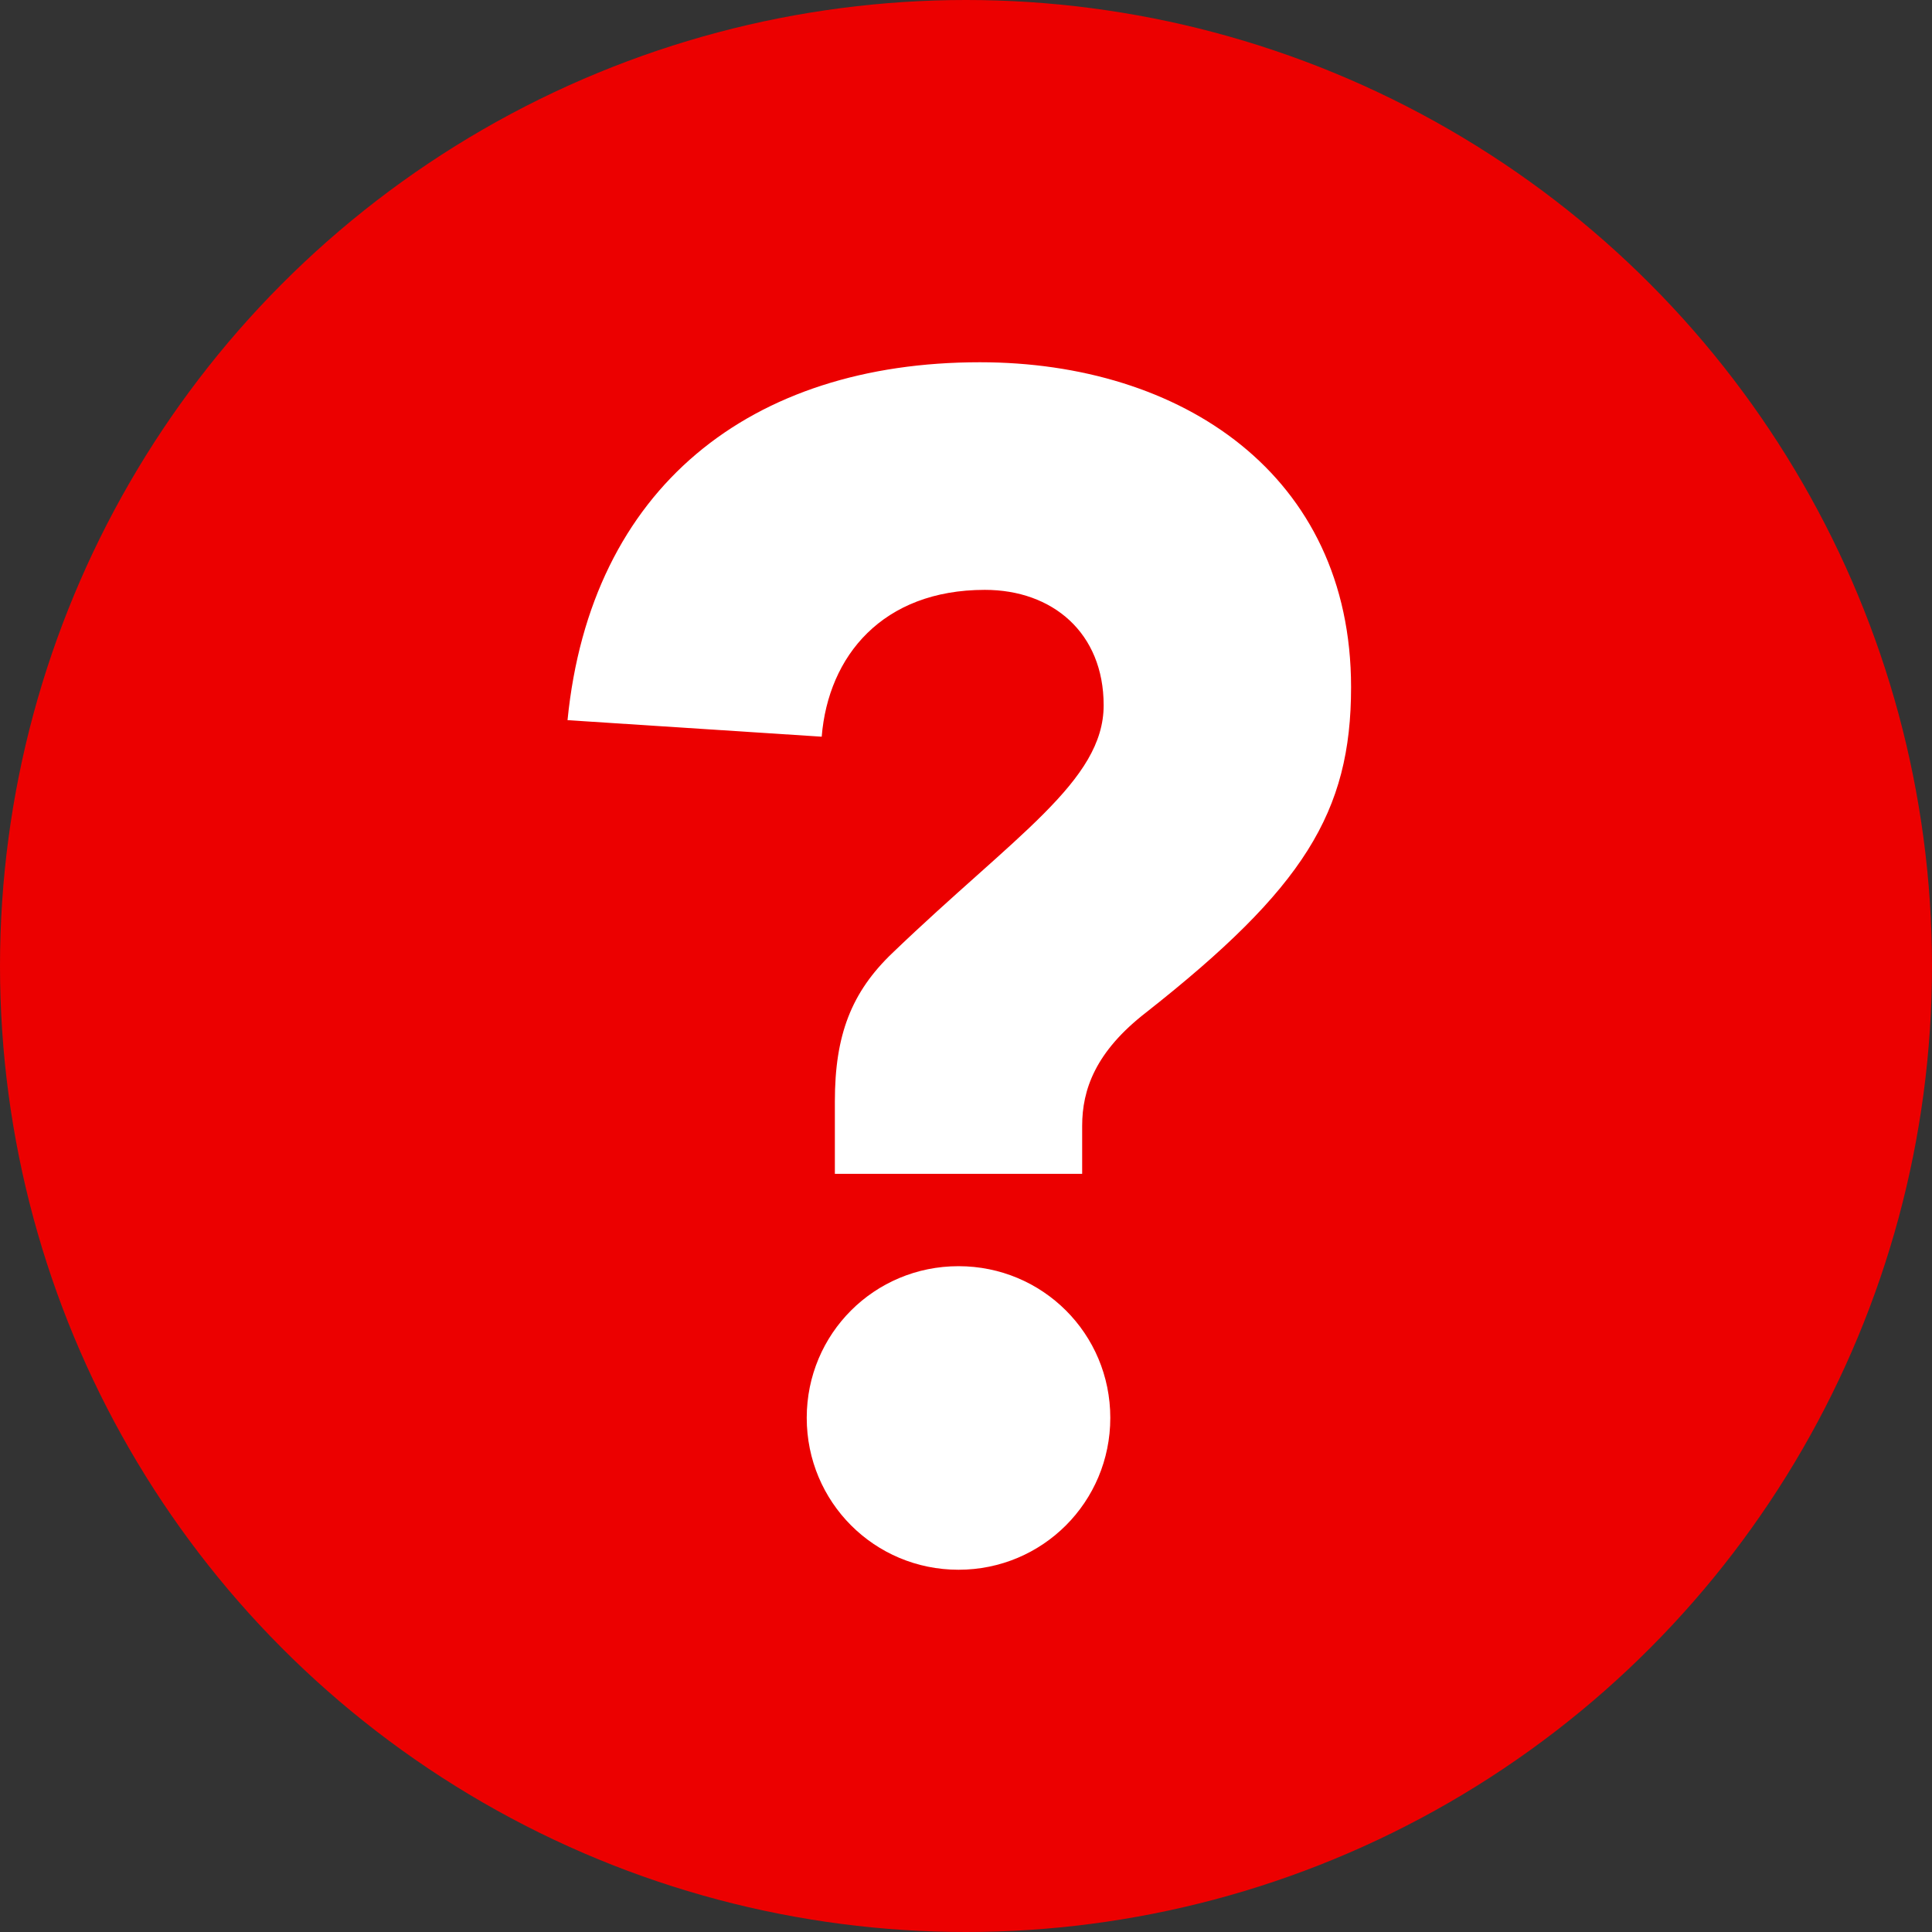 <?xml version="1.0" encoding="UTF-8"?>
<svg viewBox="0 0 16 16" version="1.1" xmlns="http://www.w3.org/2000/svg" xmlns:xlink="http://www.w3.org/1999/xlink">
    <rect x="0" y="0" width="16" height="16" fill="#333333" stroke="none"/>
    <g id="icoon/uitleg-klein" stroke="none" stroke-width="1" fill="none" fill-rule="evenodd">
        <circle id="Oval" fill="#EC0000" cx="8" cy="8" r="8"></circle>
        <path d="M7.938,10.486 C8.634,10.486 9.195,11.045 9.195,11.742 C9.195,12.439 8.634,13 7.938,13 C7.241,13 6.681,12.439 6.681,11.742 C6.681,11.045 7.241,10.486 7.938,10.486 L7.938,10.486 Z M6.914,9.12 C6.914,8.573 7.05,8.217 7.392,7.891 C8.402,6.921 9.14,6.469 9.14,5.841 C9.14,5.24 8.716,4.885 8.156,4.885 C7.31,4.885 6.859,5.432 6.805,6.101 L4.7,5.964 C4.891,4.037 6.216,3 8.115,3 C9.783,3 11.189,3.929 11.189,5.691 C11.189,6.73 10.794,7.358 9.495,8.382 C9.071,8.709 8.962,9.025 8.962,9.324 L8.962,9.721 L6.914,9.721 L6.914,9.12 L6.914,9.12 Z" id="vraagteken" fill="#FFFFFF"></path>
    </g>
</svg>
